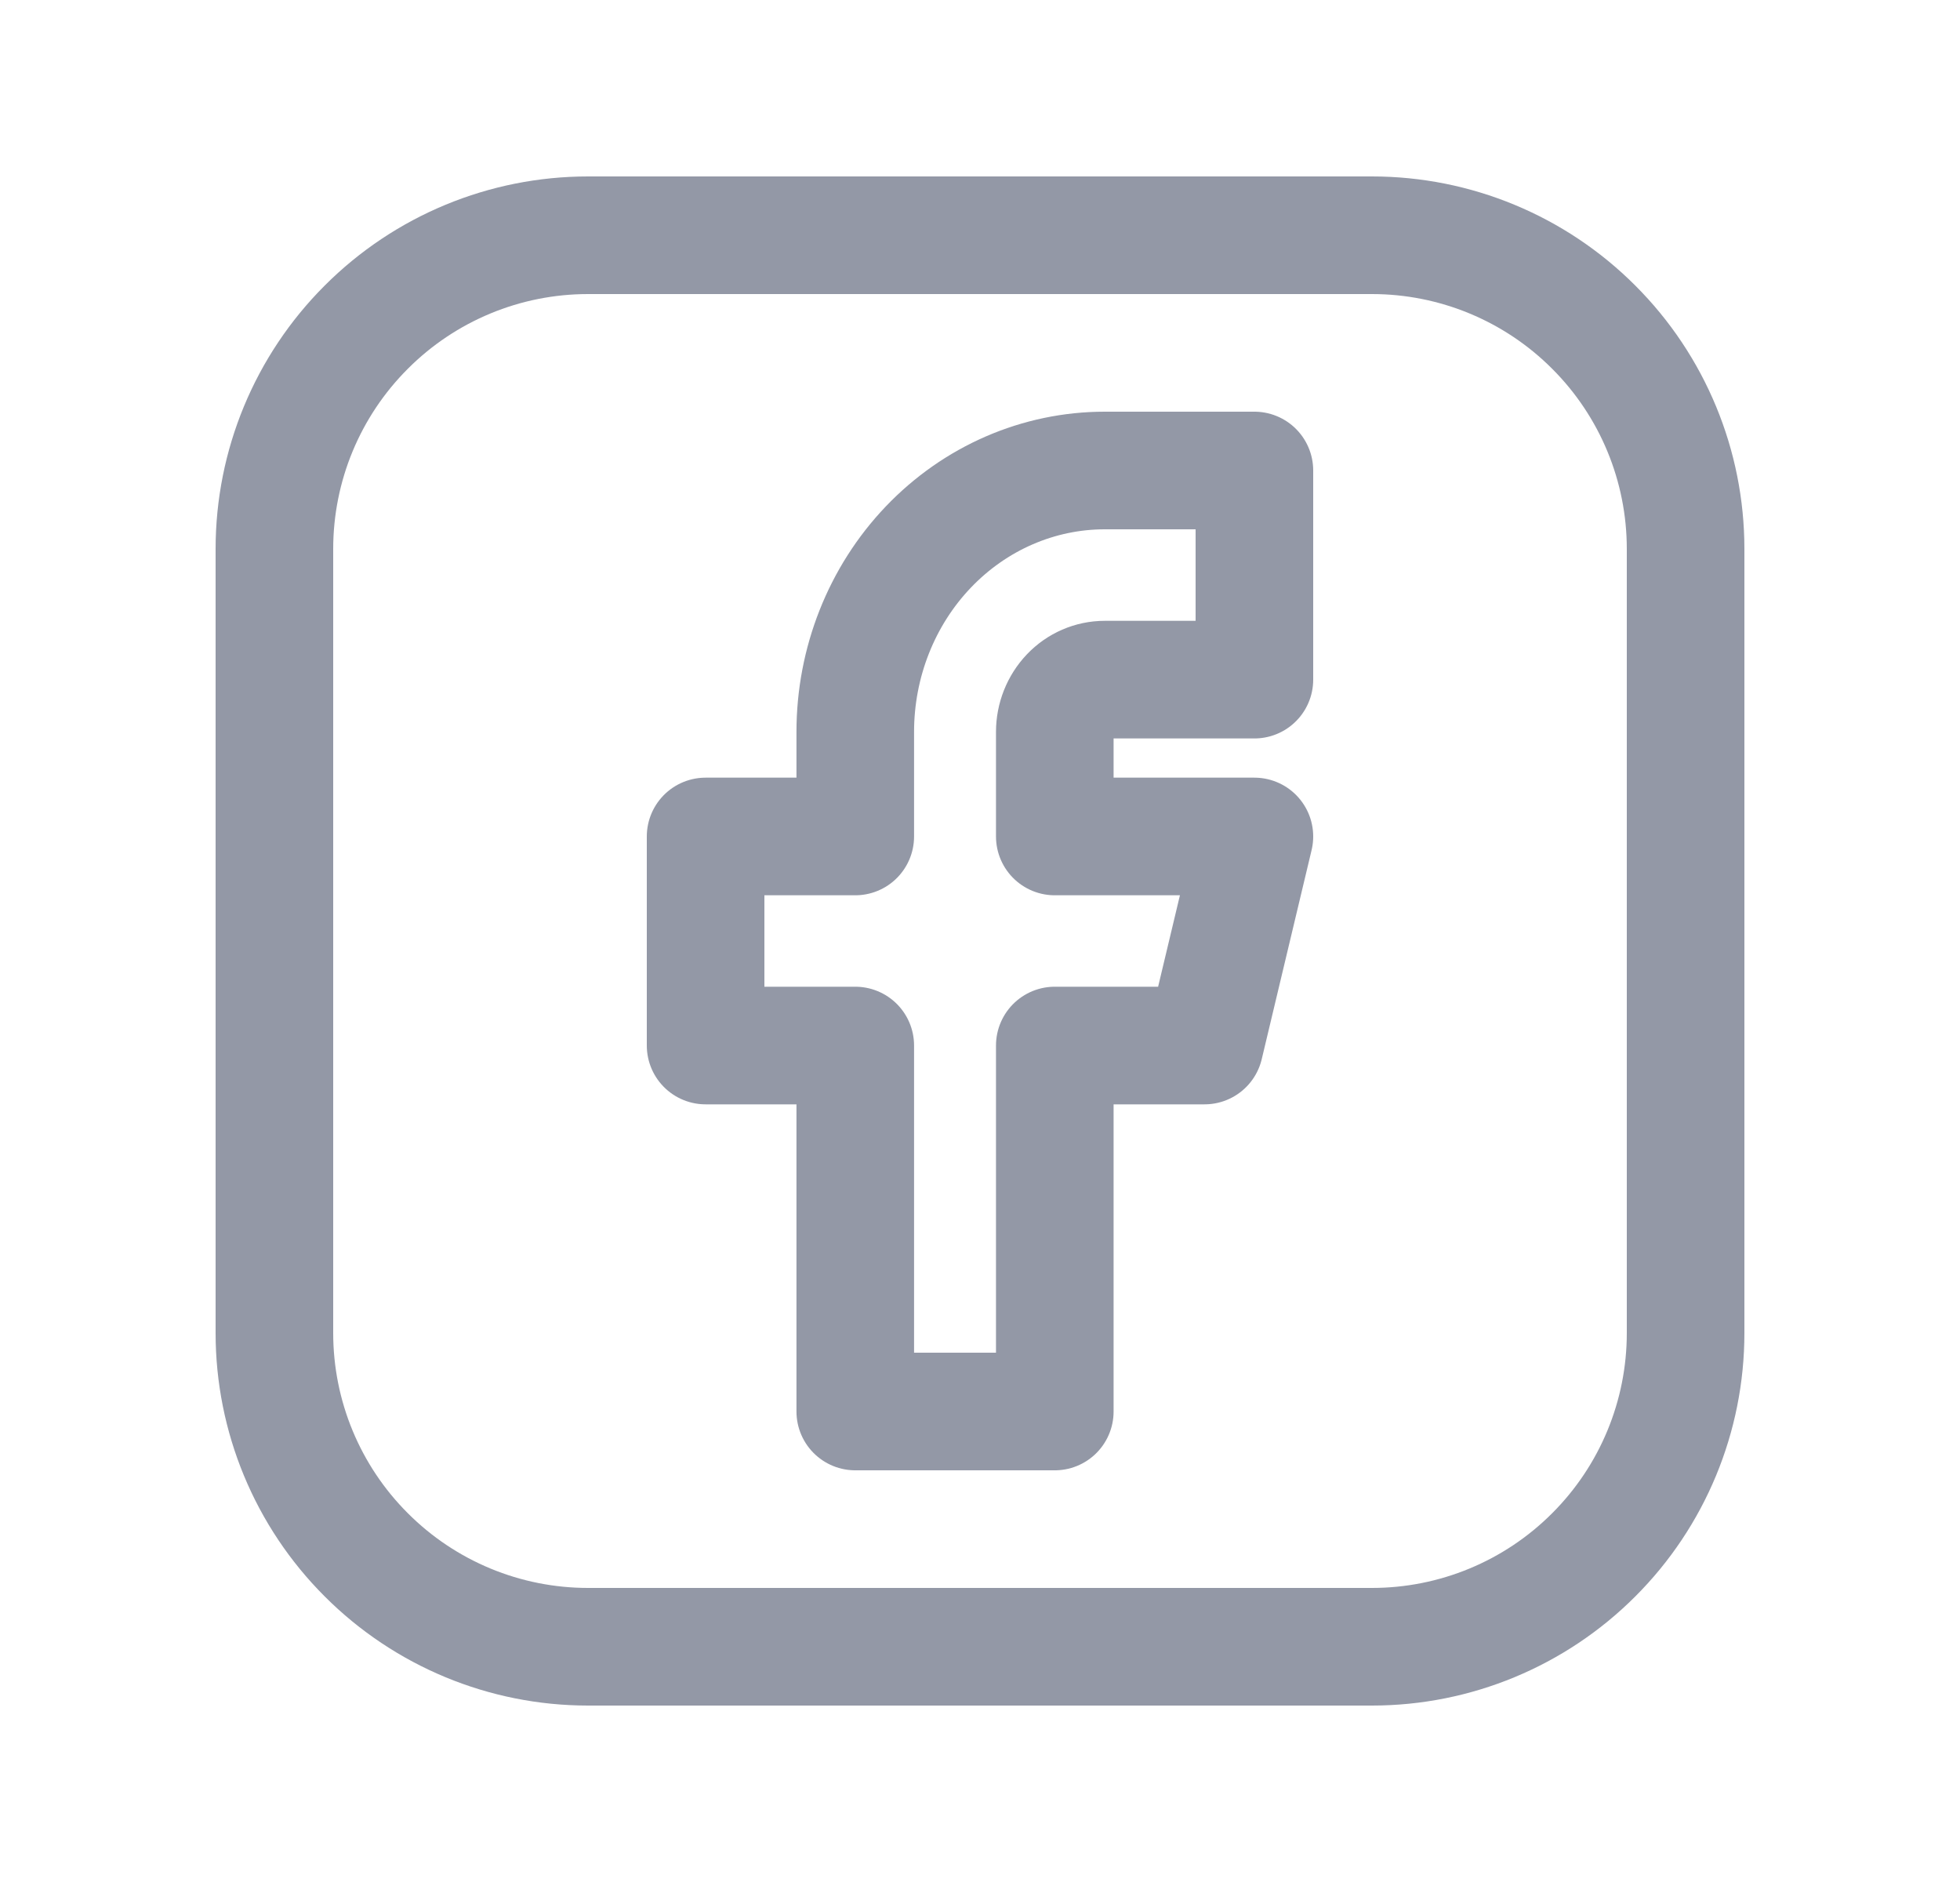 <svg width="25" height="24" viewBox="0 0 25 24" fill="none" xmlns="http://www.w3.org/2000/svg">
<path d="M3.5 7C3.5 5.939 3.921 4.922 4.672 4.172C5.422 3.421 6.439 3 7.5 3H17.5C18.561 3 19.578 3.421 20.328 4.172C21.079 4.922 21.5 5.939 21.5 7V17C21.5 18.061 21.079 19.078 20.328 19.828C19.578 20.579 18.561 21 17.5 21H7.5C6.439 21 5.422 20.579 4.672 19.828C3.921 19.078 3.5 18.061 3.5 17V7Z" stroke="#9398A6" stroke-width="1.5" stroke-linecap="round" stroke-linejoin="round"/>
<path d="M9 10.667V13.333H10.909V18H13.454V13.333H15.364L16 10.667H13.454V9.333C13.454 9.157 13.522 8.987 13.641 8.862C13.76 8.737 13.922 8.667 14.091 8.667H16V6H14.091C13.247 6 12.438 6.351 11.841 6.976C11.244 7.601 10.909 8.449 10.909 9.333V10.667H9Z" stroke="#9398A6" stroke-width="1.5" stroke-linecap="round" stroke-linejoin="round"/>
</svg>
